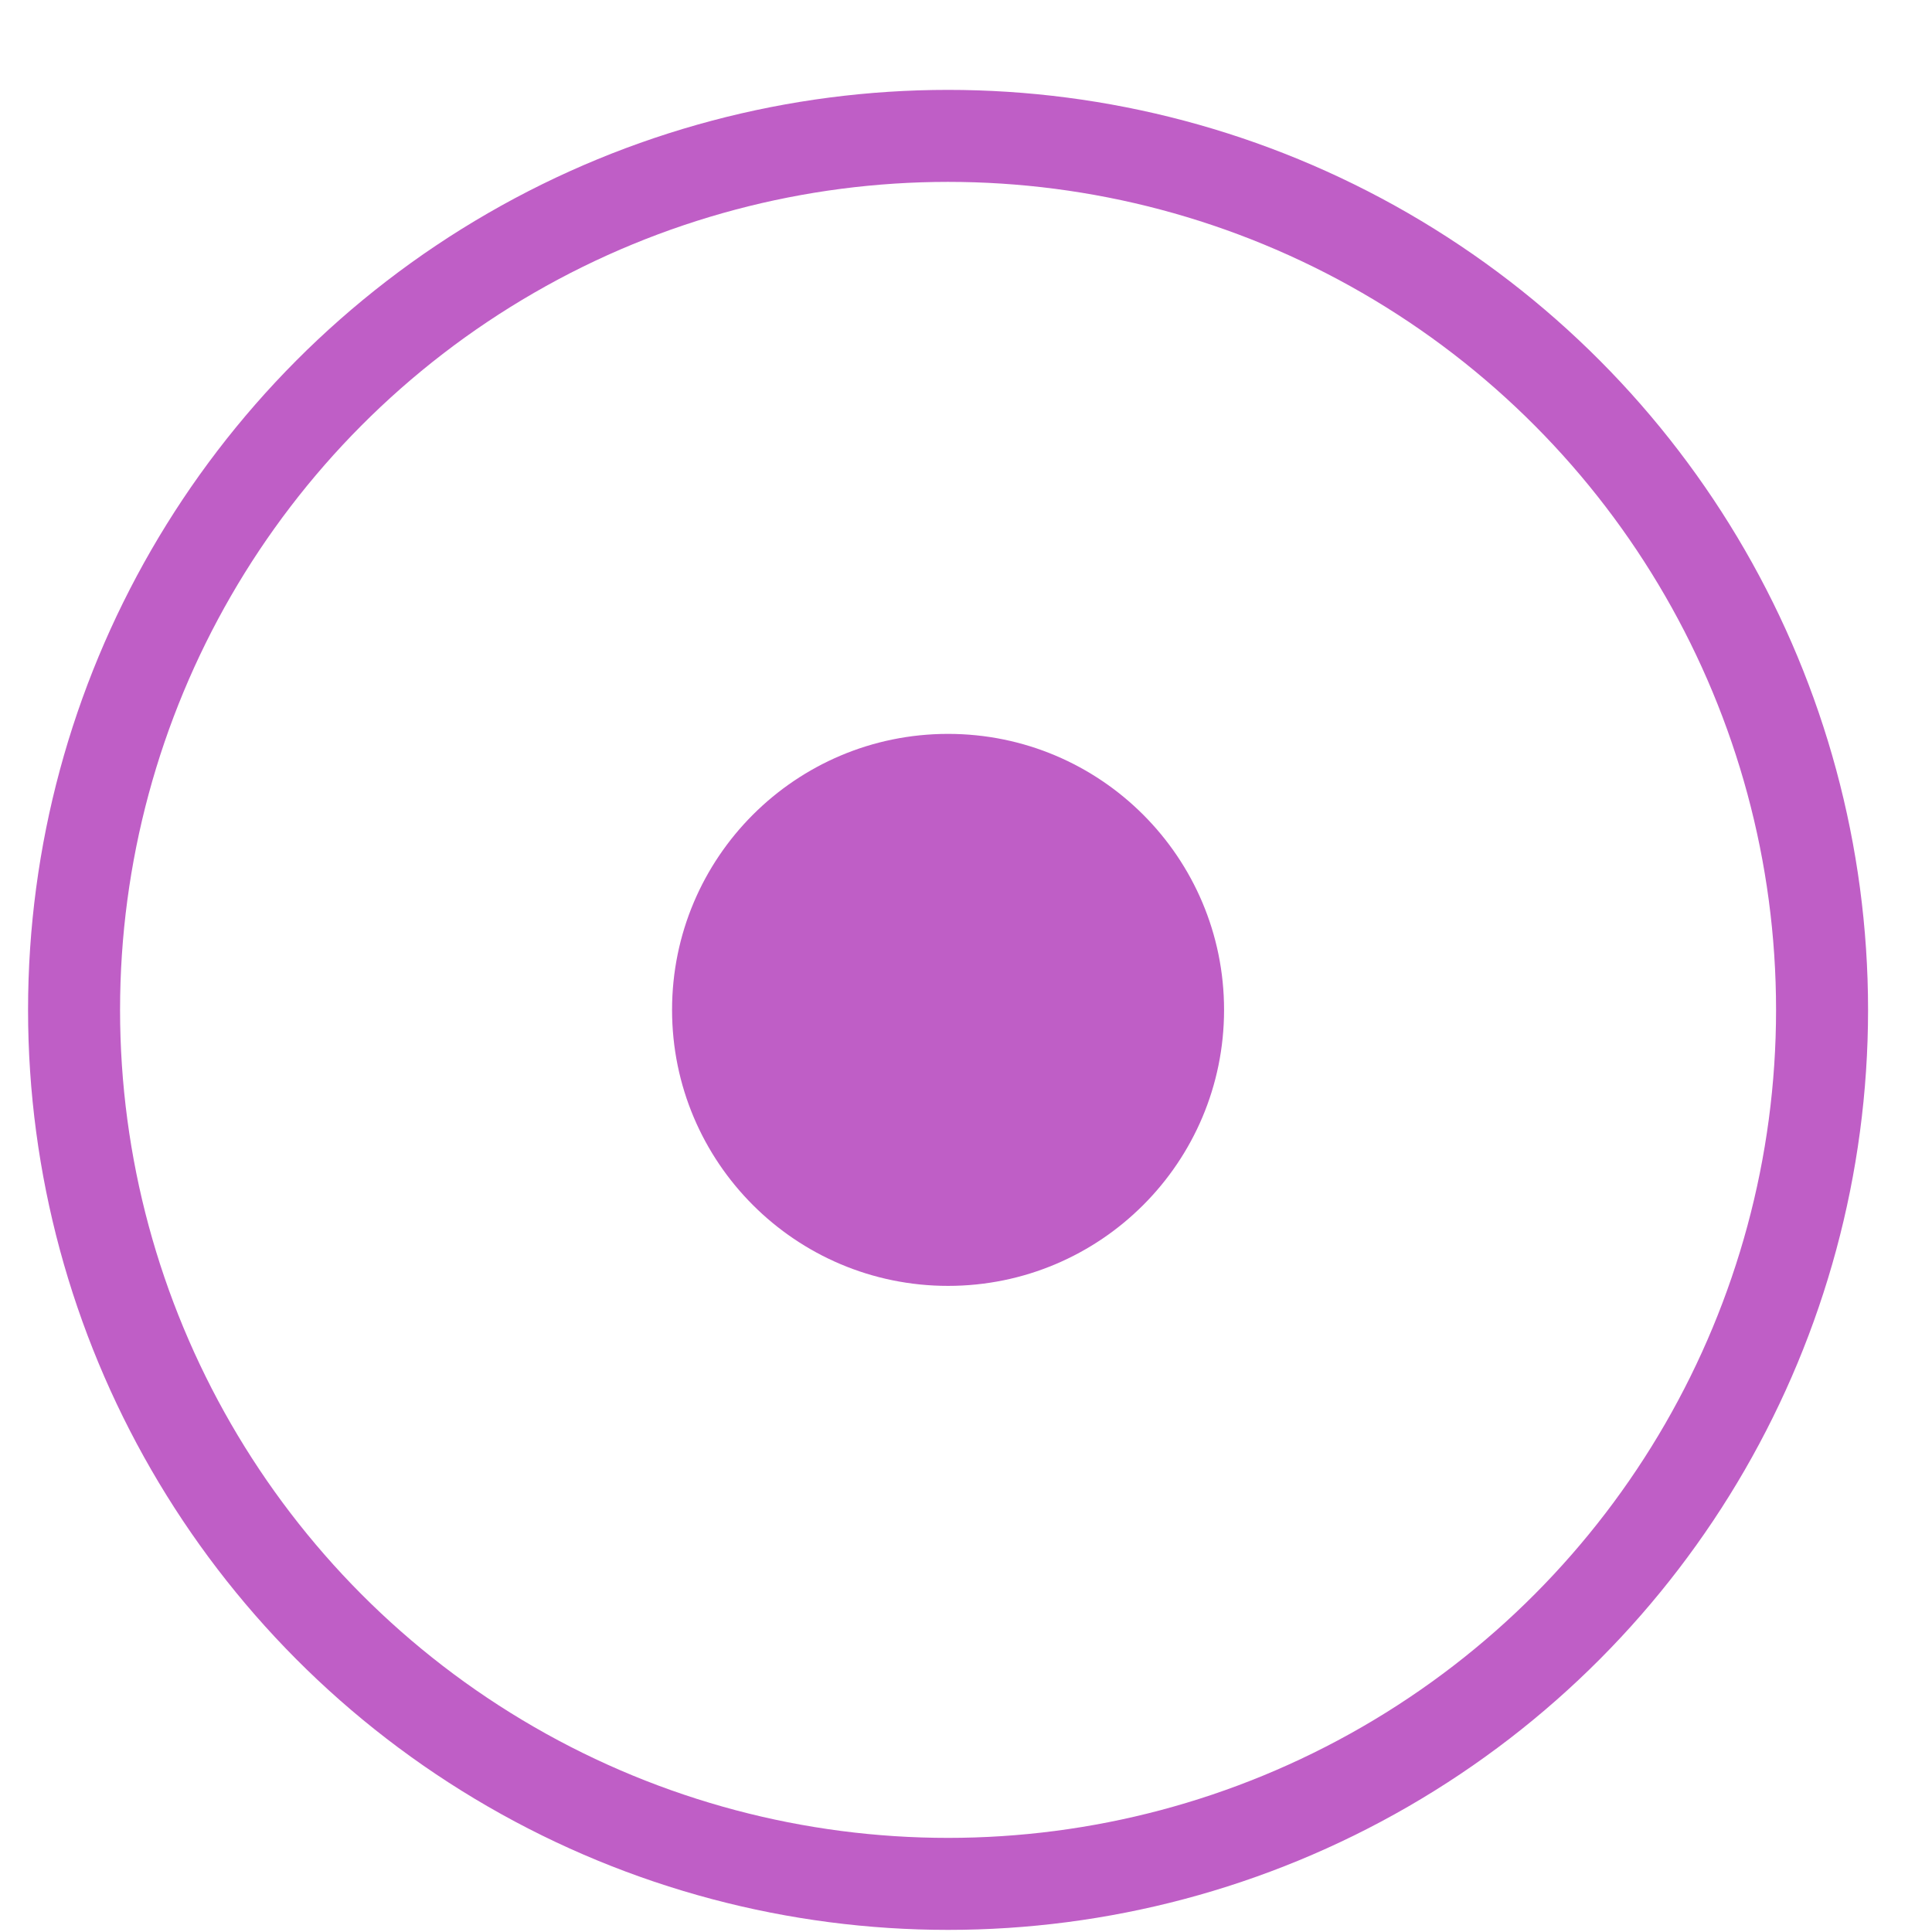 <svg width="21" height="21" viewBox="0 0 21 21" fill="none" xmlns="http://www.w3.org/2000/svg">
<circle cx="10.305" cy="10.977" r="3" fill="#bf5ec6"/>
<circle cx="10.305" cy="10.977" r="9.5" stroke="#bf5ec6"/>
</svg>
